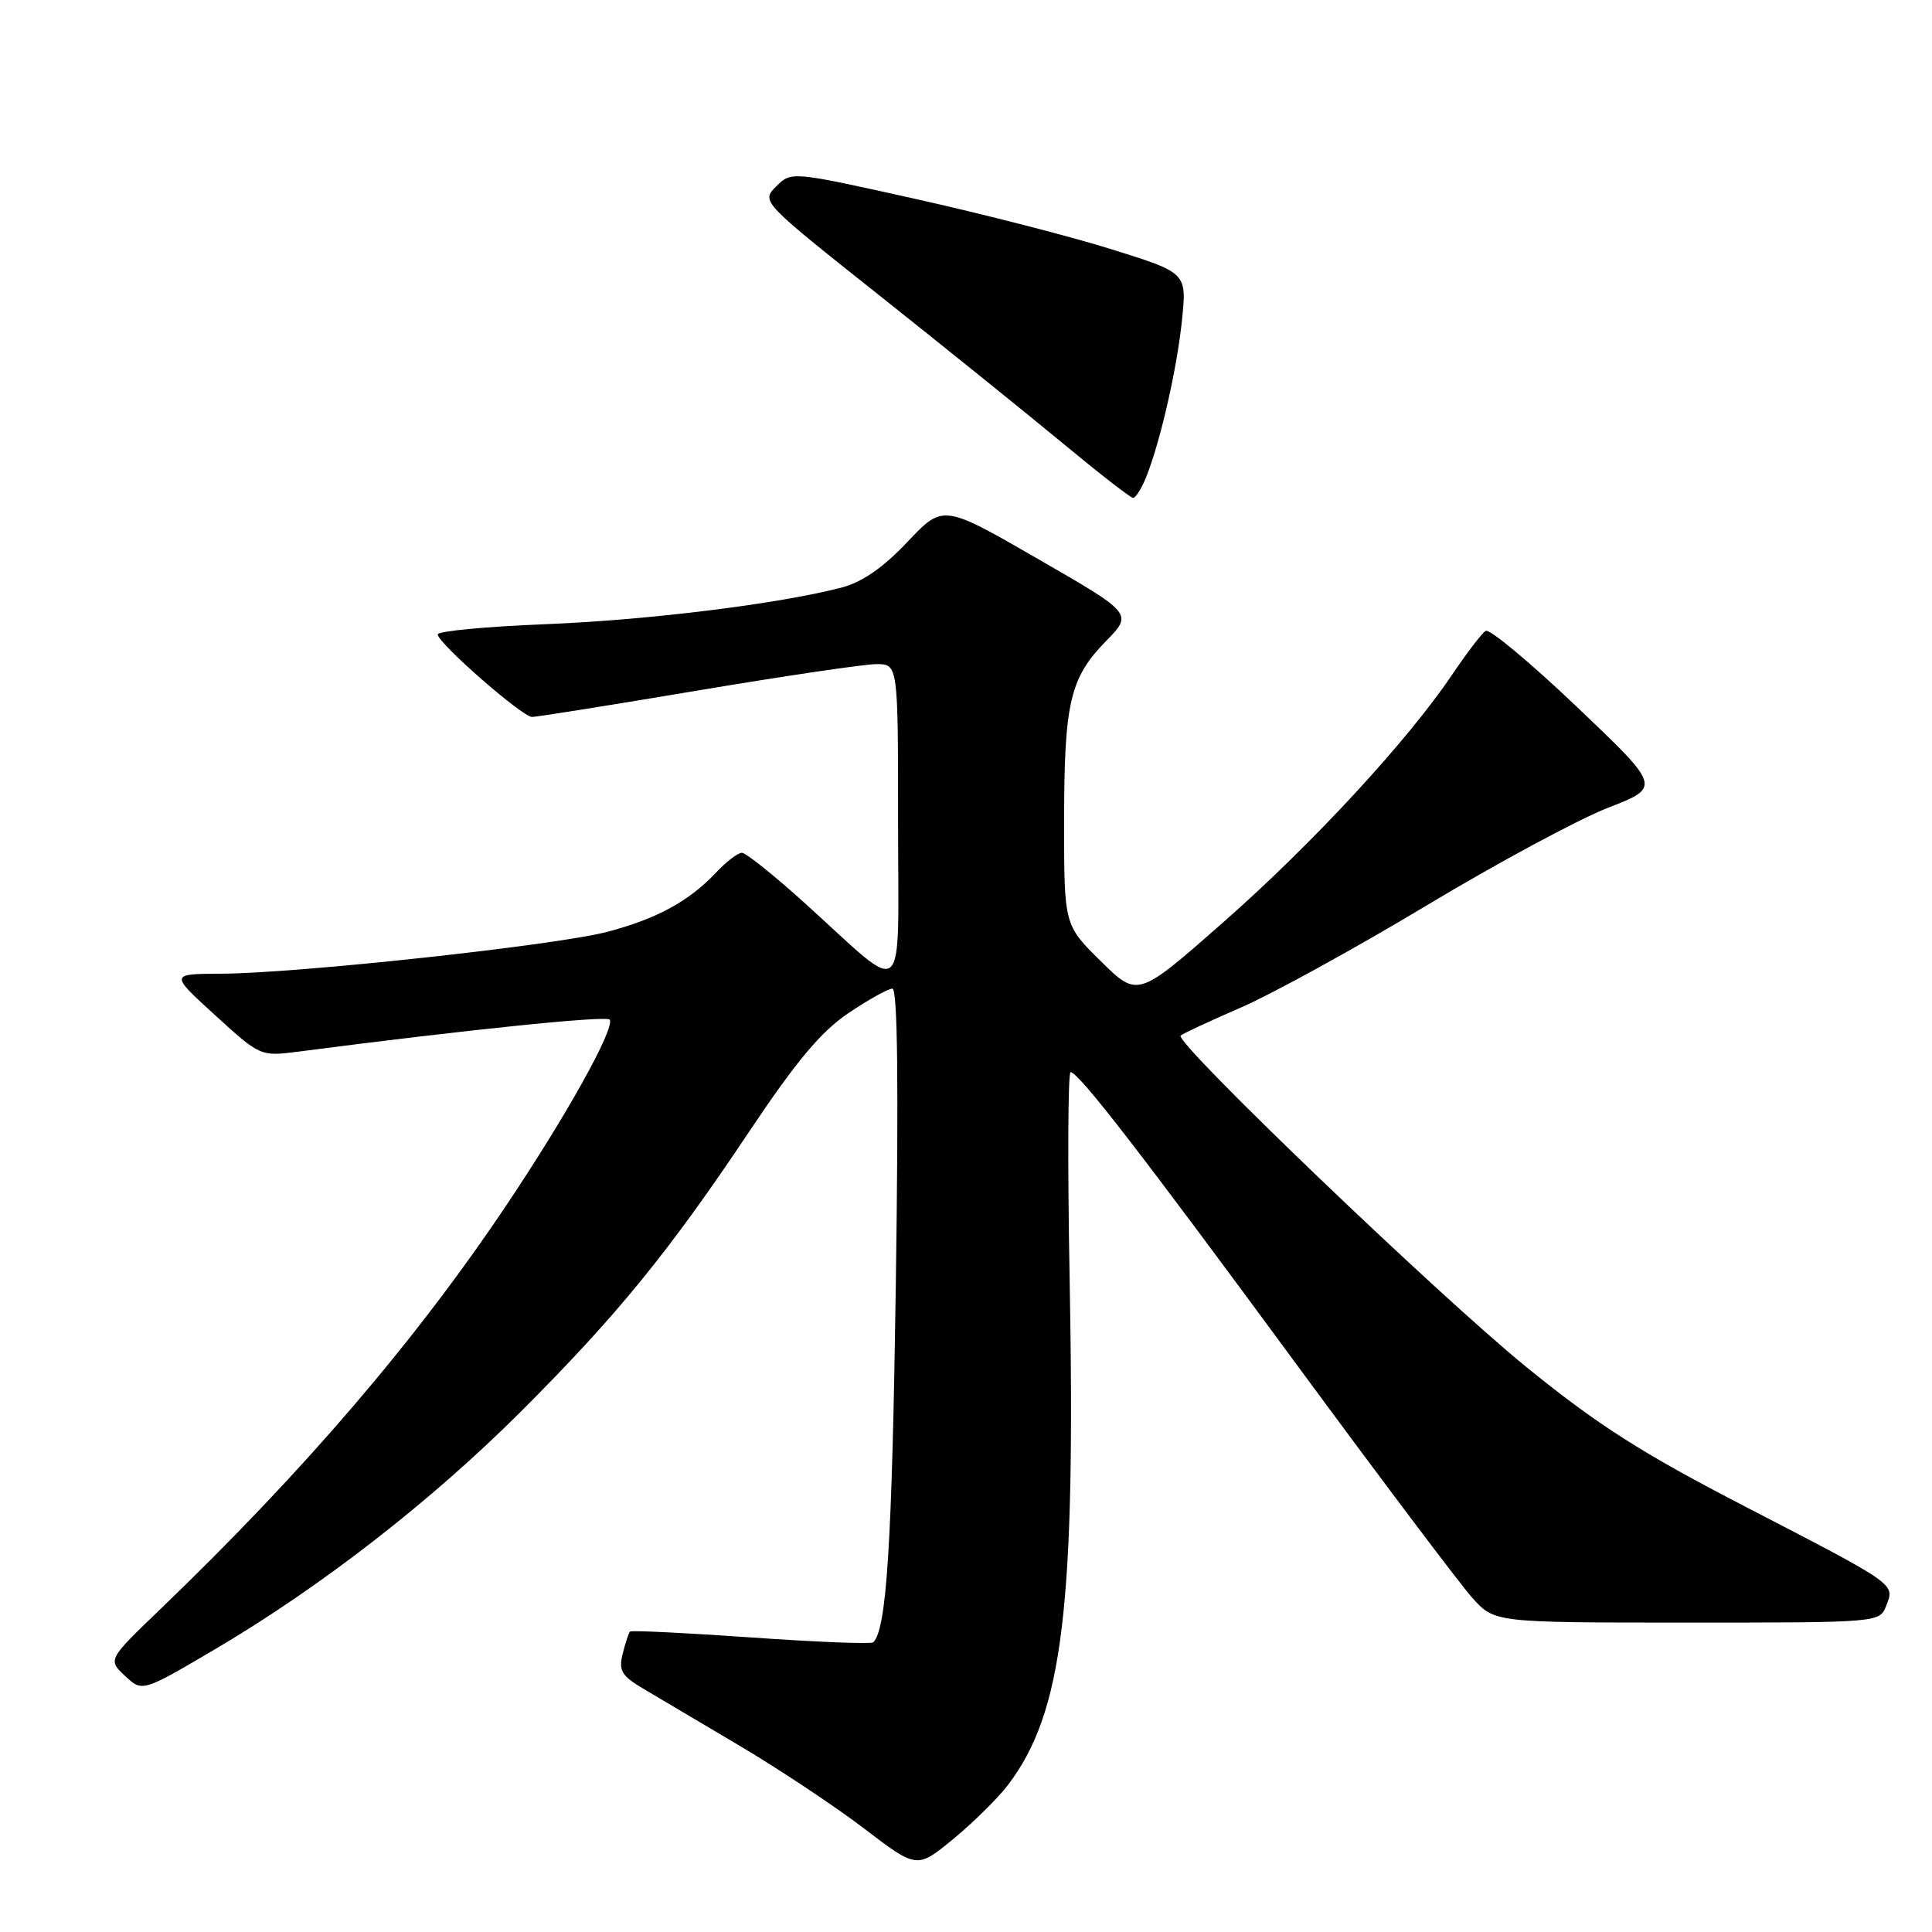 <?xml version="1.0" encoding="UTF-8" standalone="no"?>
<!DOCTYPE svg PUBLIC "-//W3C//DTD SVG 1.1//EN" "http://www.w3.org/Graphics/SVG/1.1/DTD/svg11.dtd" >
<svg xmlns="http://www.w3.org/2000/svg" xmlns:xlink="http://www.w3.org/1999/xlink" version="1.1" viewBox="0 0 256 256">
 <g >
 <path fill="currentColor"
d=" M 133.53 236.56 C 140.85 226.96 142.54 213.06 141.73 169.25 C 141.45 154.26 141.51 142.03 141.86 142.06 C 142.99 142.16 151.23 152.82 171.95 181.00 C 183.08 196.12 193.50 209.96 195.11 211.75 C 198.05 215.00 198.05 215.00 223.56 215.00 C 249.06 215.00 249.06 215.00 249.94 212.75 C 251.08 209.83 251.42 210.07 231.09 199.55 C 217.48 192.50 211.72 188.83 202.29 181.17 C 190.69 171.76 155.58 138.09 156.44 137.22 C 156.69 136.98 160.30 135.29 164.48 133.48 C 168.65 131.66 179.69 125.59 189.01 119.99 C 198.33 114.39 209.14 108.57 213.03 107.05 C 220.12 104.30 220.12 104.30 208.94 93.66 C 202.79 87.81 197.36 83.28 196.86 83.59 C 196.36 83.89 194.39 86.48 192.47 89.32 C 186.51 98.17 173.99 111.73 162.13 122.17 C 150.76 132.18 150.76 132.18 145.88 127.38 C 141.00 122.58 141.00 122.58 141.00 109.03 C 141.00 93.13 141.75 89.86 146.54 84.96 C 150.11 81.31 150.11 81.31 137.53 74.06 C 124.96 66.81 124.96 66.81 120.23 71.82 C 117.00 75.23 114.23 77.15 111.50 77.86 C 103.02 80.05 85.91 82.16 72.25 82.71 C 64.41 83.02 58.00 83.63 58.00 84.06 C 58.00 85.20 69.20 95.00 70.50 95.00 C 71.11 95.00 80.97 93.43 92.43 91.50 C 103.88 89.58 114.55 88.00 116.13 88.00 C 119.00 88.00 119.00 88.00 119.00 109.08 C 119.00 133.34 120.40 132.12 106.73 119.75 C 102.63 116.04 98.84 113.00 98.31 113.00 C 97.78 113.00 96.27 114.15 94.94 115.56 C 91.32 119.41 87.04 121.75 80.44 123.48 C 73.59 125.27 39.29 128.99 29.27 129.02 C 22.50 129.05 22.50 129.05 28.50 134.52 C 34.48 139.97 34.52 139.99 39.50 139.35 C 62.05 136.42 80.55 134.52 80.81 135.12 C 81.38 136.47 75.06 147.82 67.13 159.65 C 55.11 177.61 40.24 194.97 21.26 213.21 C 14.28 219.92 14.28 219.92 16.56 222.06 C 18.85 224.21 18.85 224.21 28.43 218.57 C 42.52 210.27 57.12 198.93 69.03 187.03 C 81.79 174.28 88.64 165.87 99.40 149.75 C 105.52 140.60 108.81 136.68 112.41 134.25 C 115.06 132.46 117.69 131.00 118.25 131.00 C 118.94 131.00 119.08 143.83 118.70 170.25 C 118.20 204.58 117.49 215.84 115.72 217.61 C 115.47 217.87 108.18 217.58 99.53 216.97 C 90.88 216.37 83.65 216.01 83.48 216.19 C 83.31 216.36 82.87 217.68 82.51 219.12 C 81.95 221.35 82.35 222.04 85.17 223.72 C 87.00 224.81 92.78 228.23 98.00 231.32 C 103.22 234.42 110.65 239.35 114.50 242.29 C 121.50 247.63 121.50 247.63 126.31 243.68 C 128.95 241.50 132.20 238.30 133.53 236.56 Z  M 151.86 63.25 C 153.76 58.50 155.95 48.91 156.62 42.41 C 157.26 36.15 157.26 36.15 147.38 33.06 C 141.95 31.35 130.16 28.33 121.18 26.33 C 104.86 22.70 104.86 22.70 102.85 24.70 C 100.85 26.70 100.85 26.70 116.68 39.27 C 125.38 46.18 136.32 55.01 141.00 58.88 C 145.68 62.76 149.78 65.95 150.13 65.97 C 150.47 65.98 151.25 64.76 151.86 63.25 Z "/>
</g>
</svg>